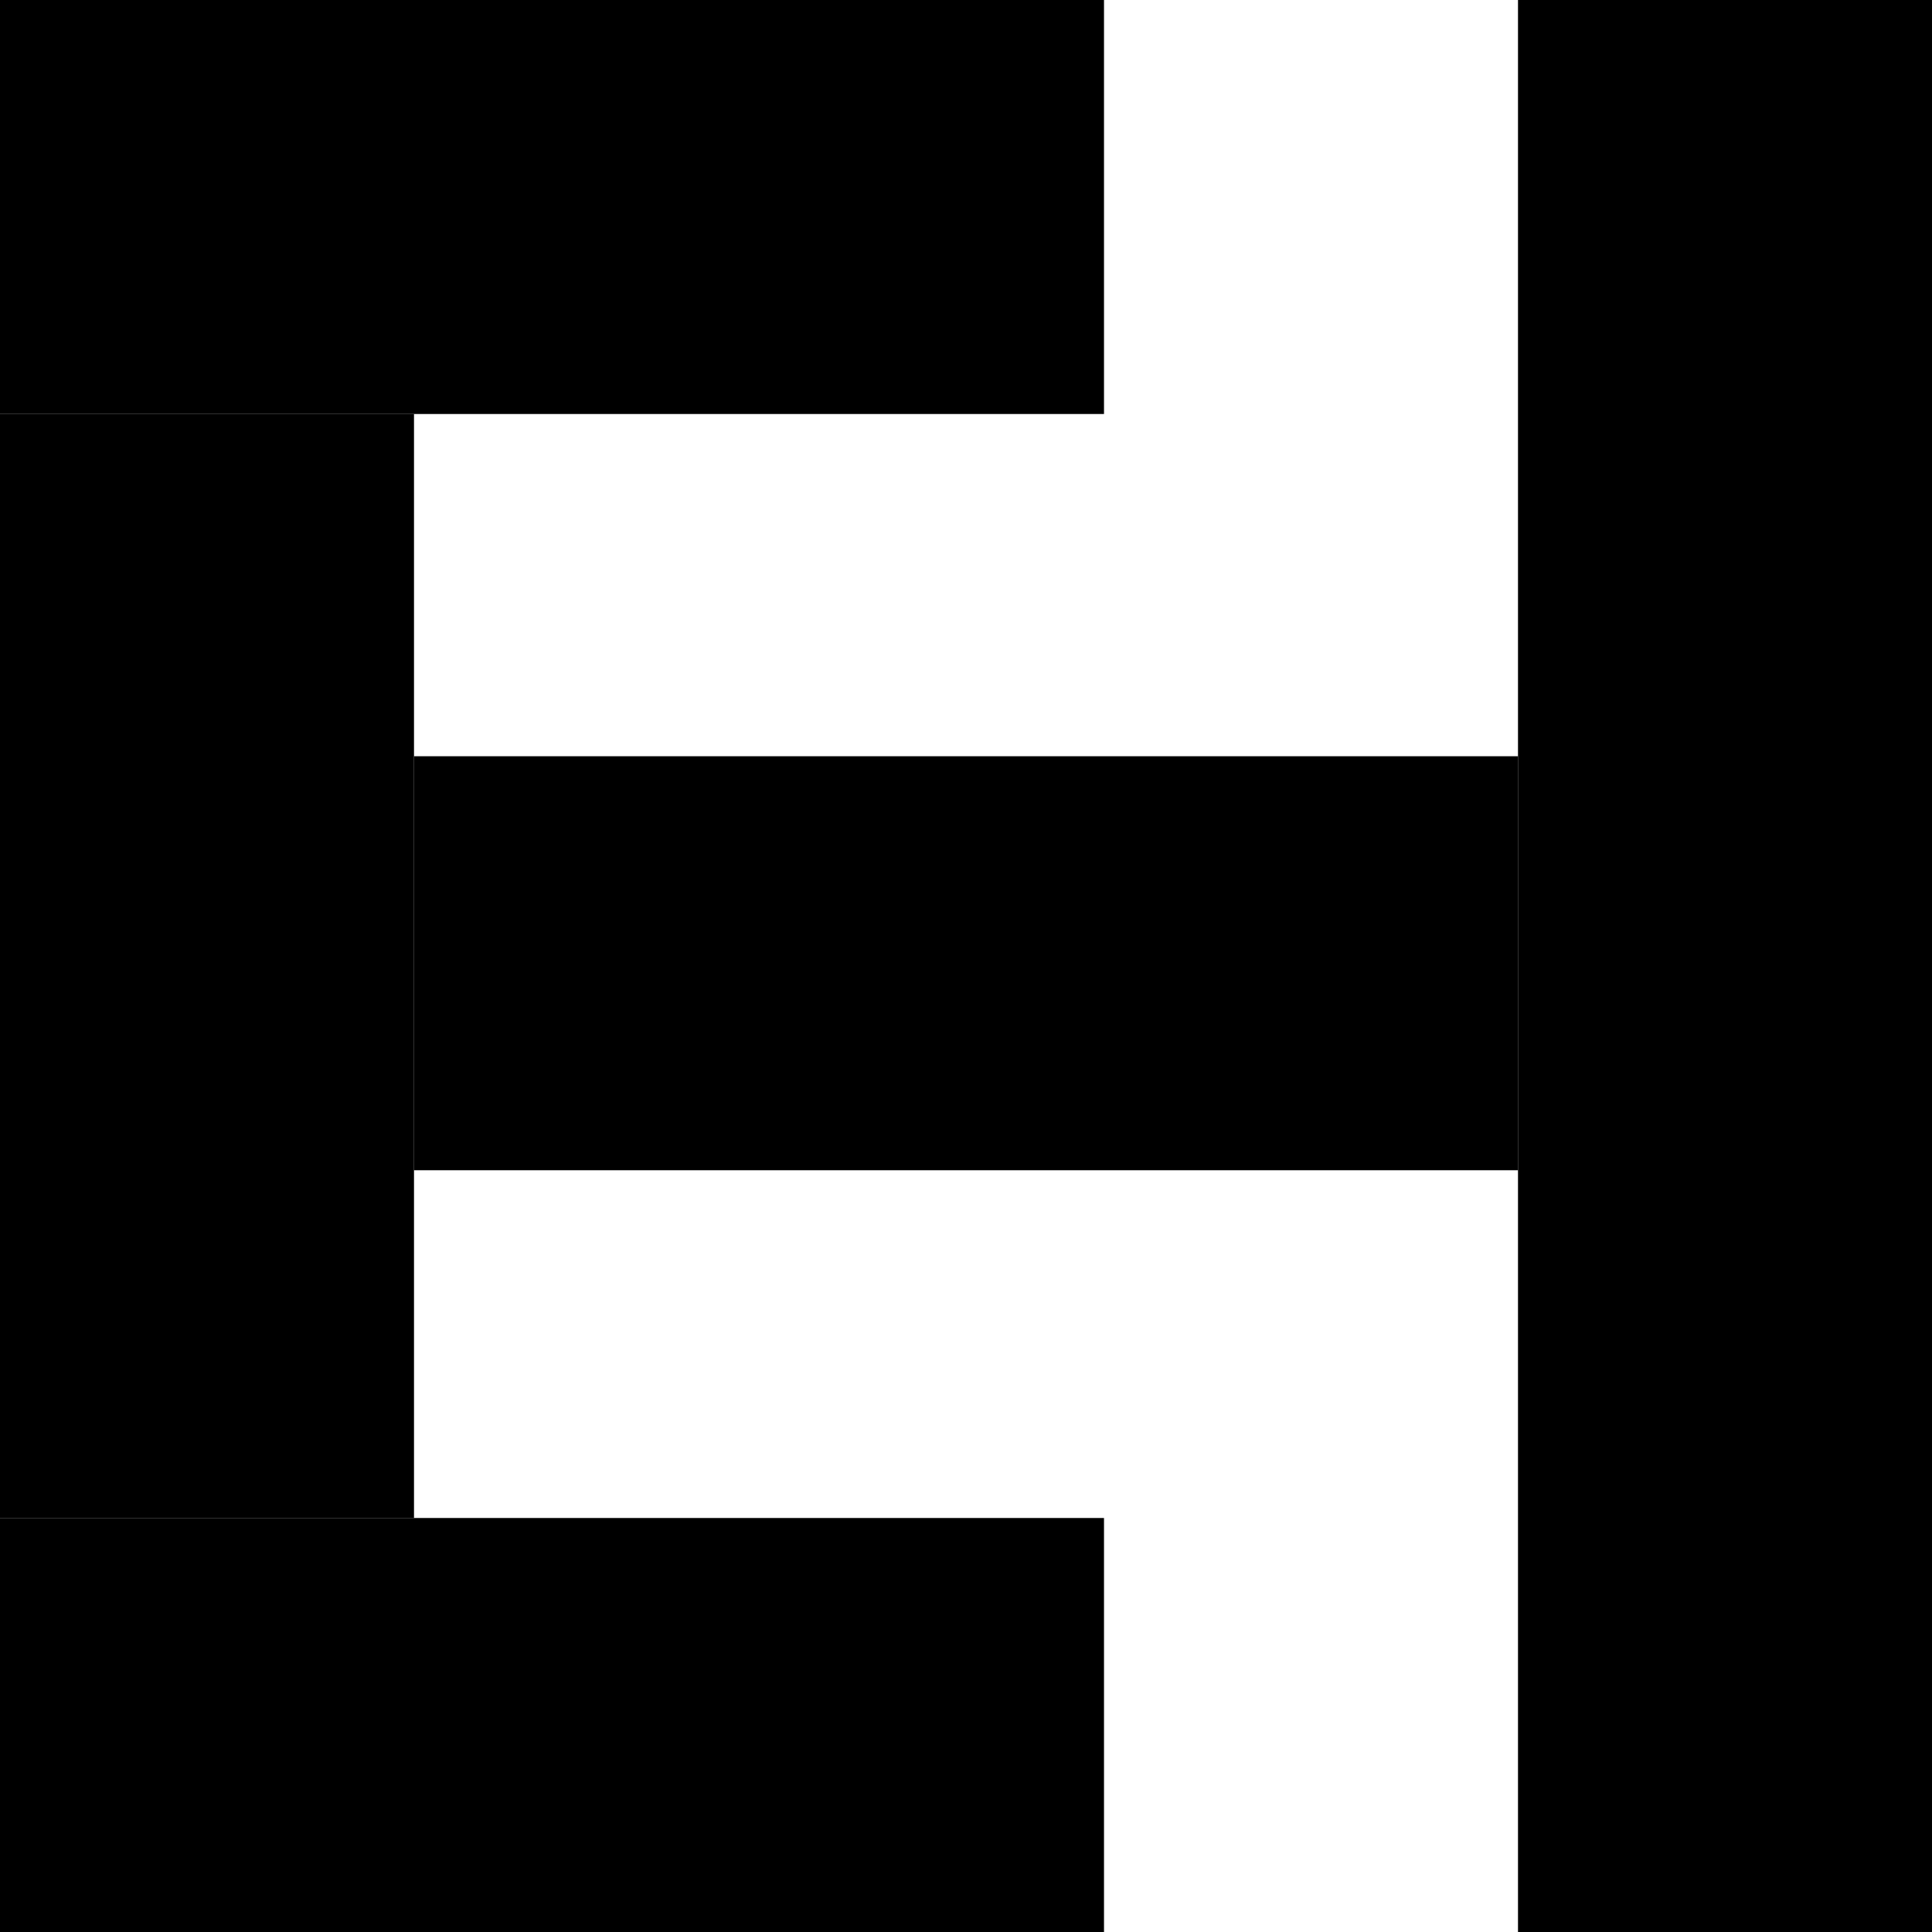 <svg width="350" height="350" viewBox="0 0 350 350" fill="none" xmlns="http://www.w3.org/2000/svg">
  <path d="M0 75H75V275H0V75Z" fill="currentColor"/>
  <path d="M75 137H275V212H75V137Z" fill="currentColor"/>
  <path d="M0 0H200V75H0V0Z" fill="currentColor"/>
  <path d="M0 275H200V350H0V275Z" fill="currentColor"/>
  <path d="M275 0H350V350H275V0Z" fill="currentColor"/>
</svg>
